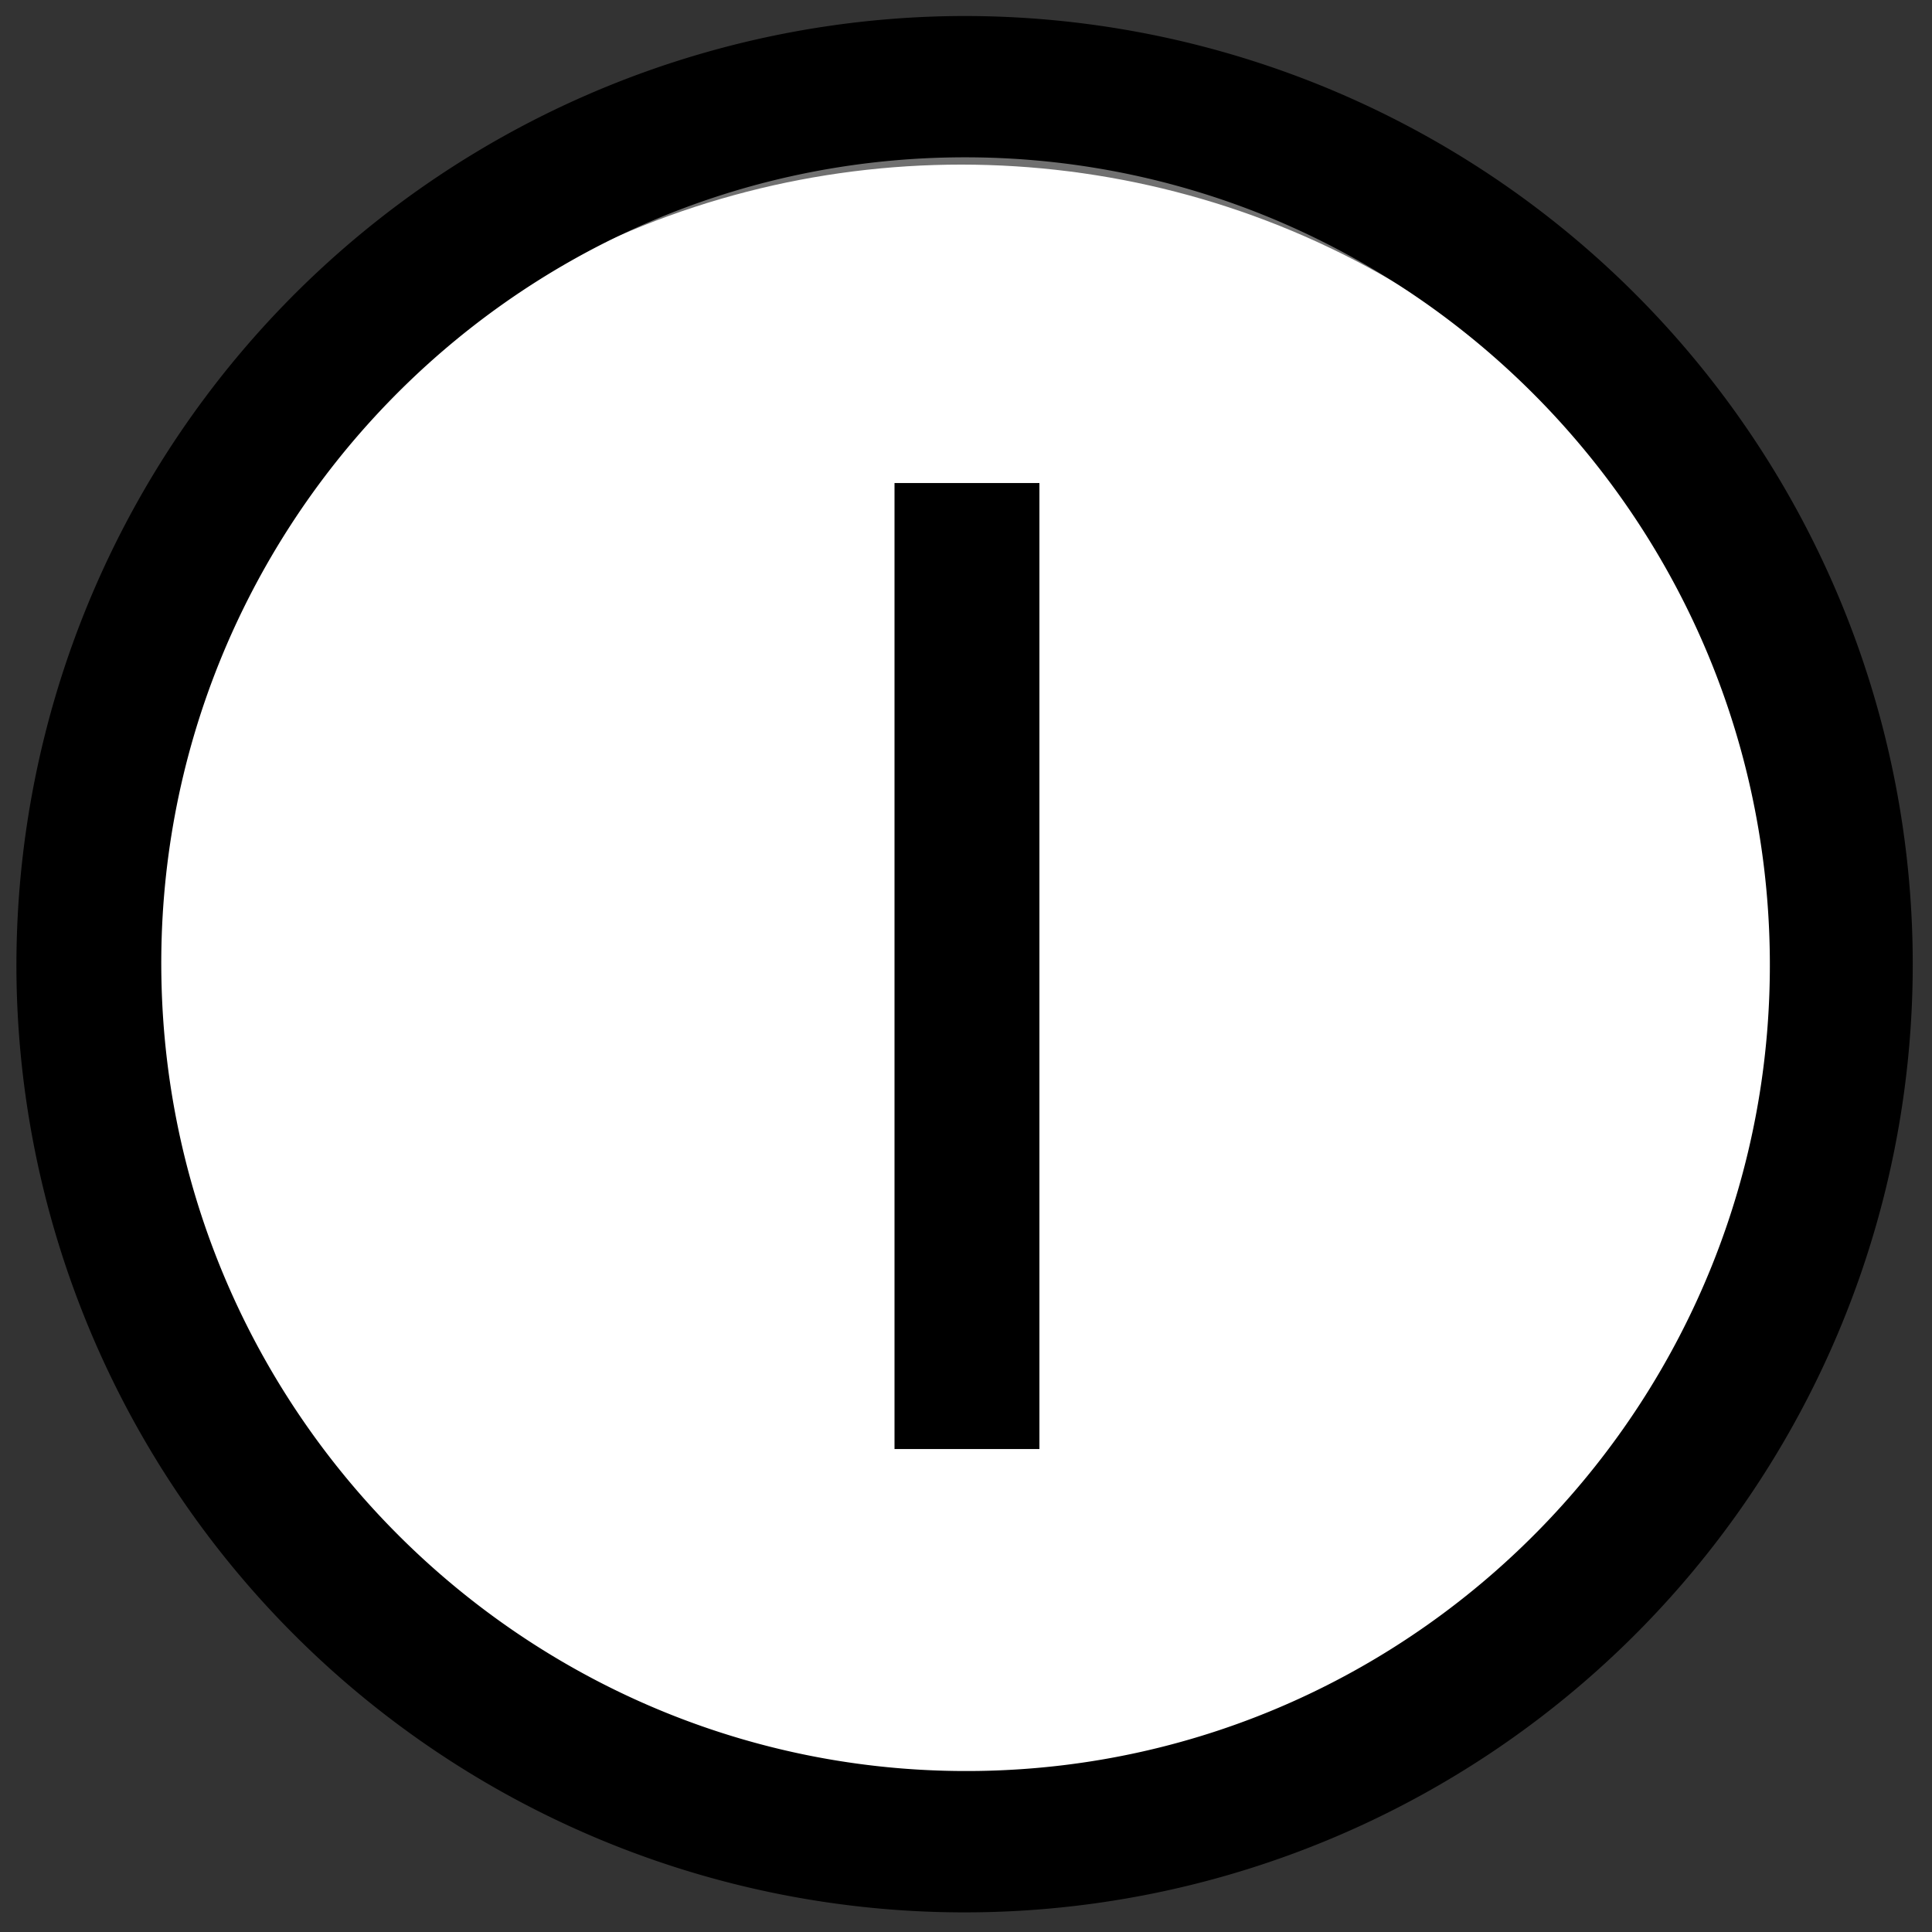 <svg xmlns="http://www.w3.org/2000/svg" width="200" height="200.04" viewBox="0 0 200 200.04">
  <rect x="0" y="0" width="200" height="200.04" fill="#333333" stroke="none"/>
  <g id="Component_8_1" data-name="Component 8 – 1" transform="translate(0 0.04)">
    <g id="Ellipse_3" data-name="Ellipse 3" transform="translate(12 16)" fill="#fff" stroke="#707070" stroke-width="1">
      <ellipse cx="87.5" cy="85" rx="87.5" ry="85" stroke="none"/>
      <ellipse cx="87.5" cy="85" rx="87" ry="84.5" fill="none"/>
    </g>
    <rect id="Rectangle_237" data-name="Rectangle 237" width="200" height="200" fill="none"/>
    <g id="Group_166" data-name="Group 166" transform="translate(0 0.002)">
      <g id="Group_165" data-name="Group 165" transform="translate(0 0)">
        <path id="Path_16" data-name="Path 16" d="M0,0V100" transform="translate(100.1 49.962)" fill="#00a9de" stroke="#000" stroke-width="15"/>
        <g id="Path_15" data-name="Path 15" transform="translate(0 3.259) rotate(-0.974)">
          <path id="Path_10" data-name="Path 10" d="M98.258.041A98.155,98.155,0,1,1,.042,98.155,98.306,98.306,0,0,1,98.258.041Z" transform="translate(0 0)" fill="rgba(0,0,0,0)"/>
          <path id="Path_11" data-name="Path 11" d="M98.264,14.668C52.356,14.649,15.022,52.1,15.042,98.161S52.427,181.7,98.336,181.722s83.242-37.436,83.223-83.493S144.173,14.687,98.264,14.668M98.258.041A98.155,98.155,0,1,1,.042,98.155,98.306,98.306,0,0,1,98.258.041Z" transform="translate(0 0)"/>
        </g>
      </g>
    </g>
  </g>
</svg>
